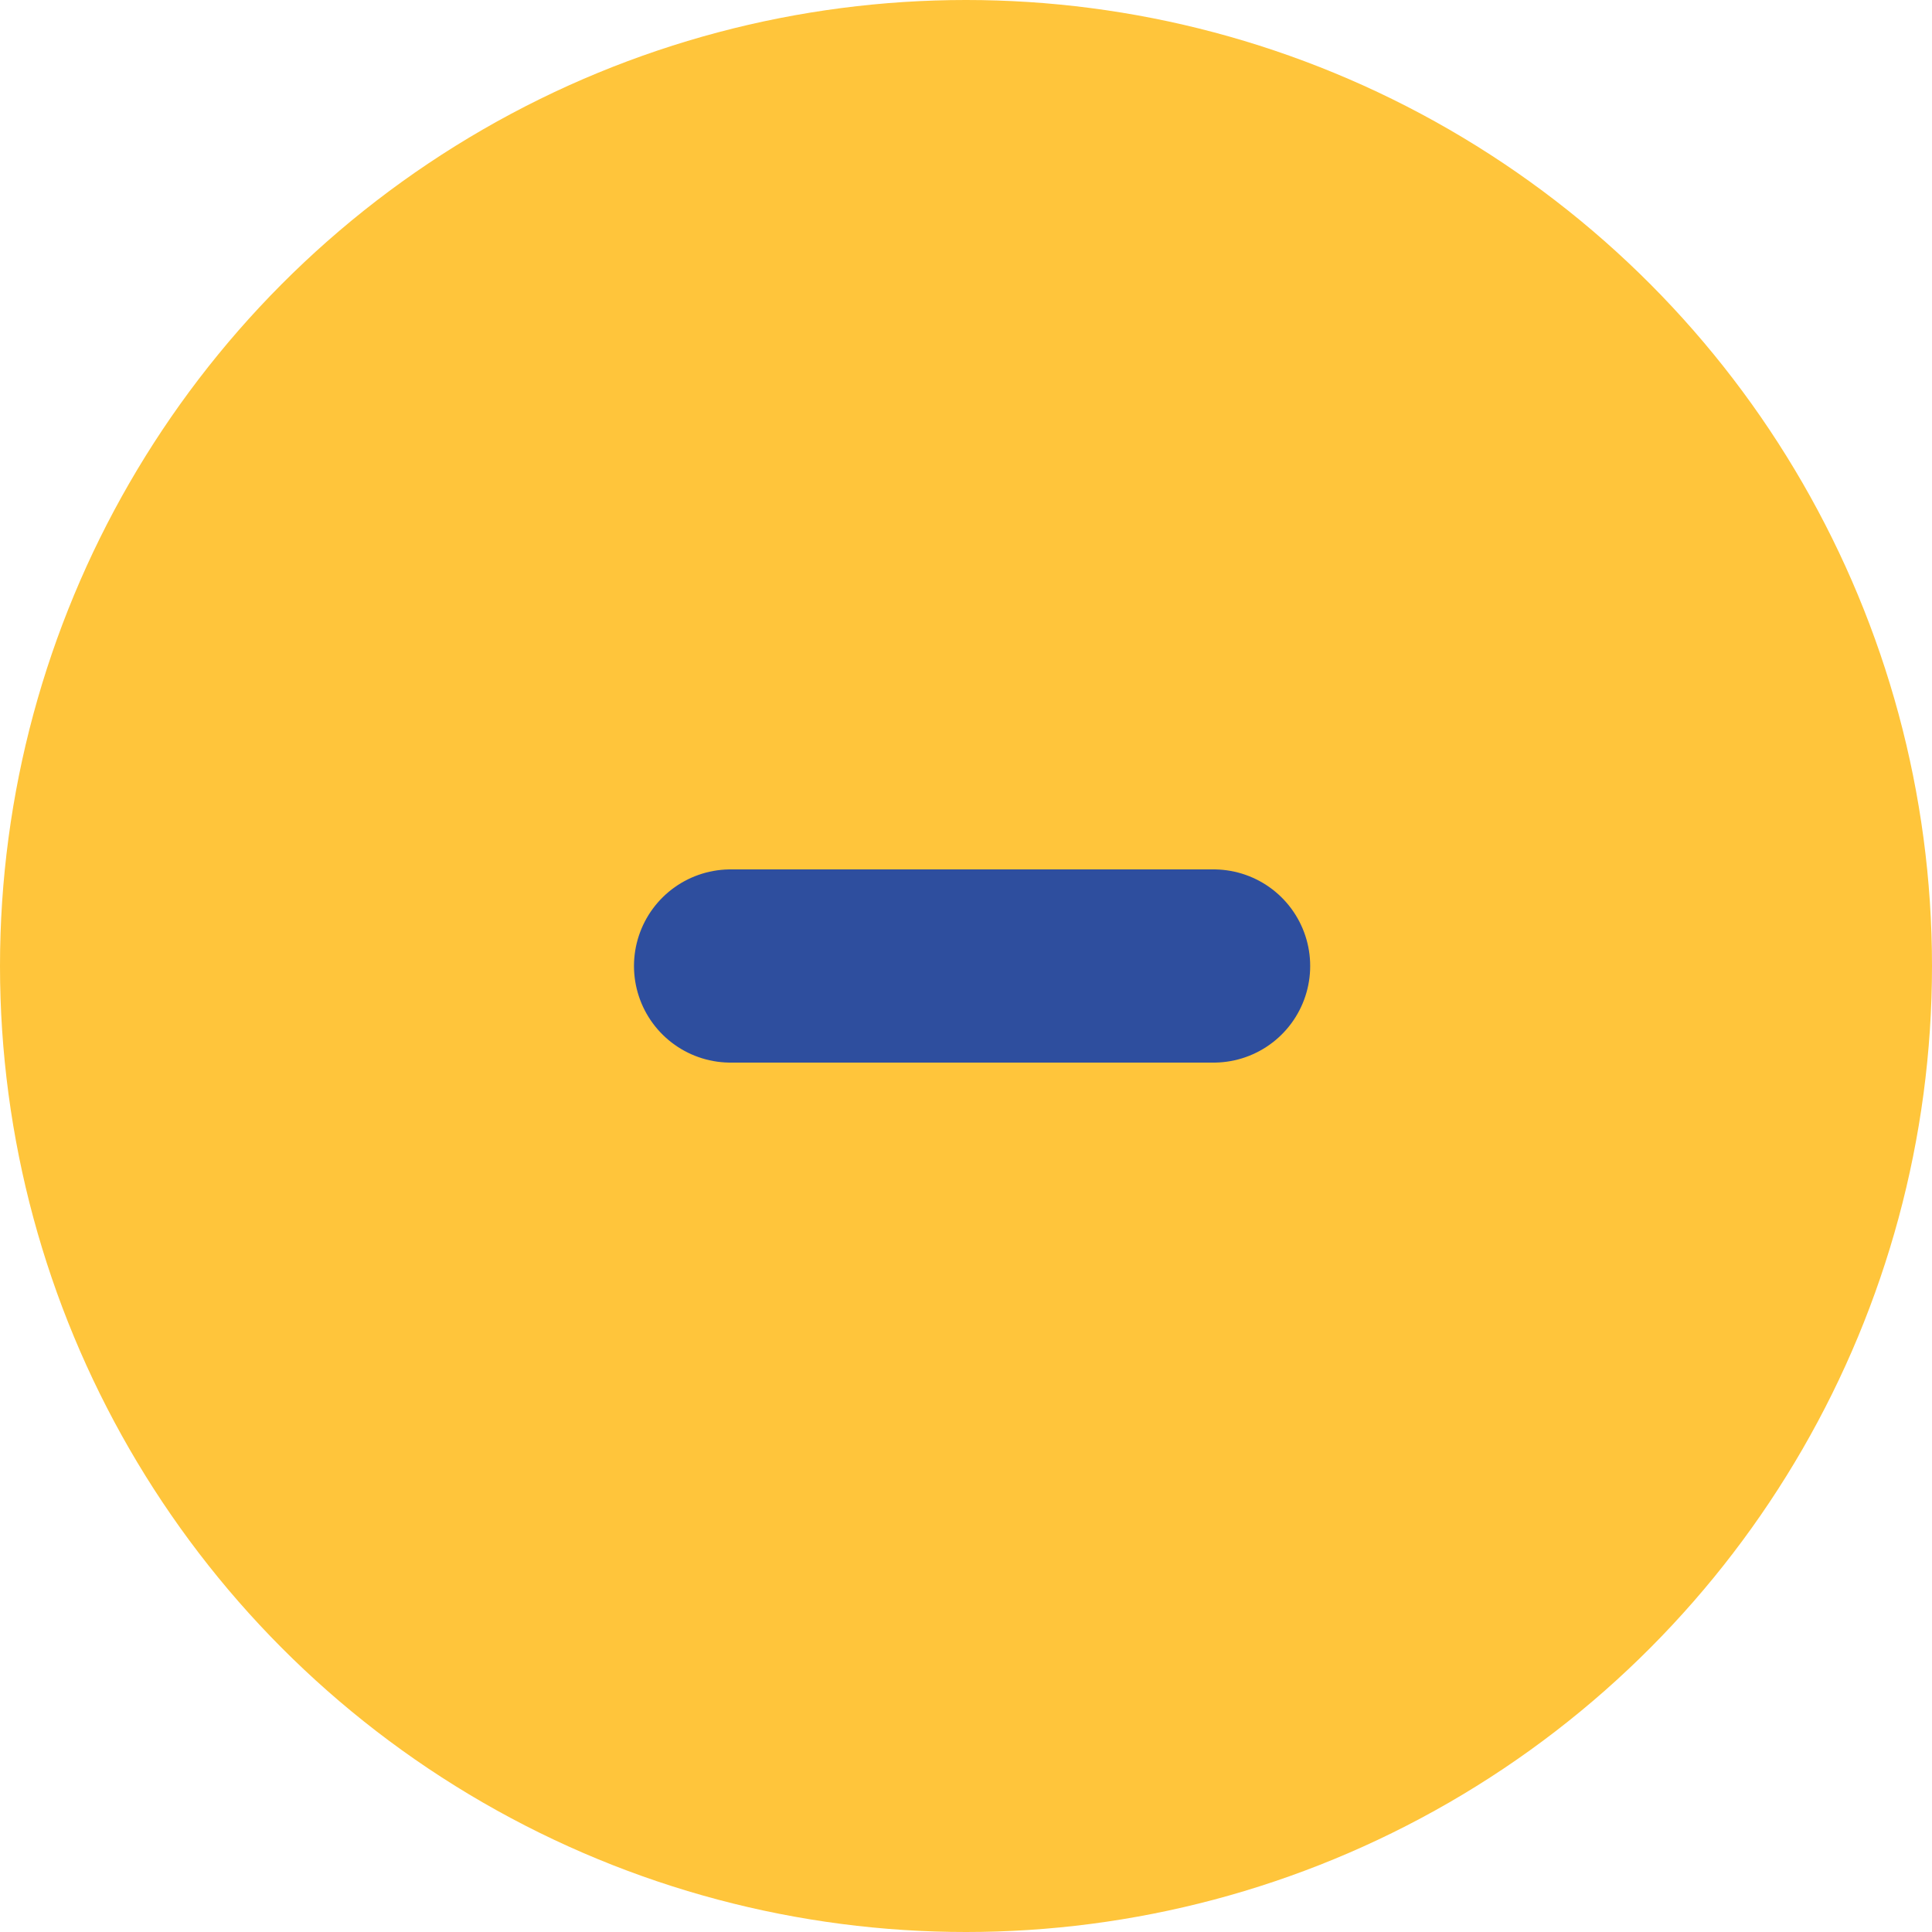 <?xml version="1.0" encoding="UTF-8"?>
<svg width="40px" height="40px" viewBox="0 0 40 40" version="1.1" xmlns="http://www.w3.org/2000/svg" xmlns:xlink="http://www.w3.org/1999/xlink">
    <!-- Generator: Sketch 59.1 (86144) - https://sketch.com -->
    <title>Group 4</title>
    <desc>Created with Sketch.</desc>
    <g id="3.-Maquettes-graphiques" stroke="none" stroke-width="1" fill="none" fill-rule="evenodd">
        <g id="Page-conseils-et-recommandations" transform="translate(-193, -1211)">
            <g id="Group-4" transform="translate(193, 1211)">
                <circle id="Oval-Copy-3" fill="#FFC53B" cx="20" cy="20" r="20"></circle>
                <line x1="15.126" y1="20" x2="25.126" y2="20" id="Path-6-Copy" stroke="#2E4E9E" stroke-width="4" stroke-linecap="round" stroke-linejoin="round"></line>
            </g>
        </g>
    </g>
</svg>